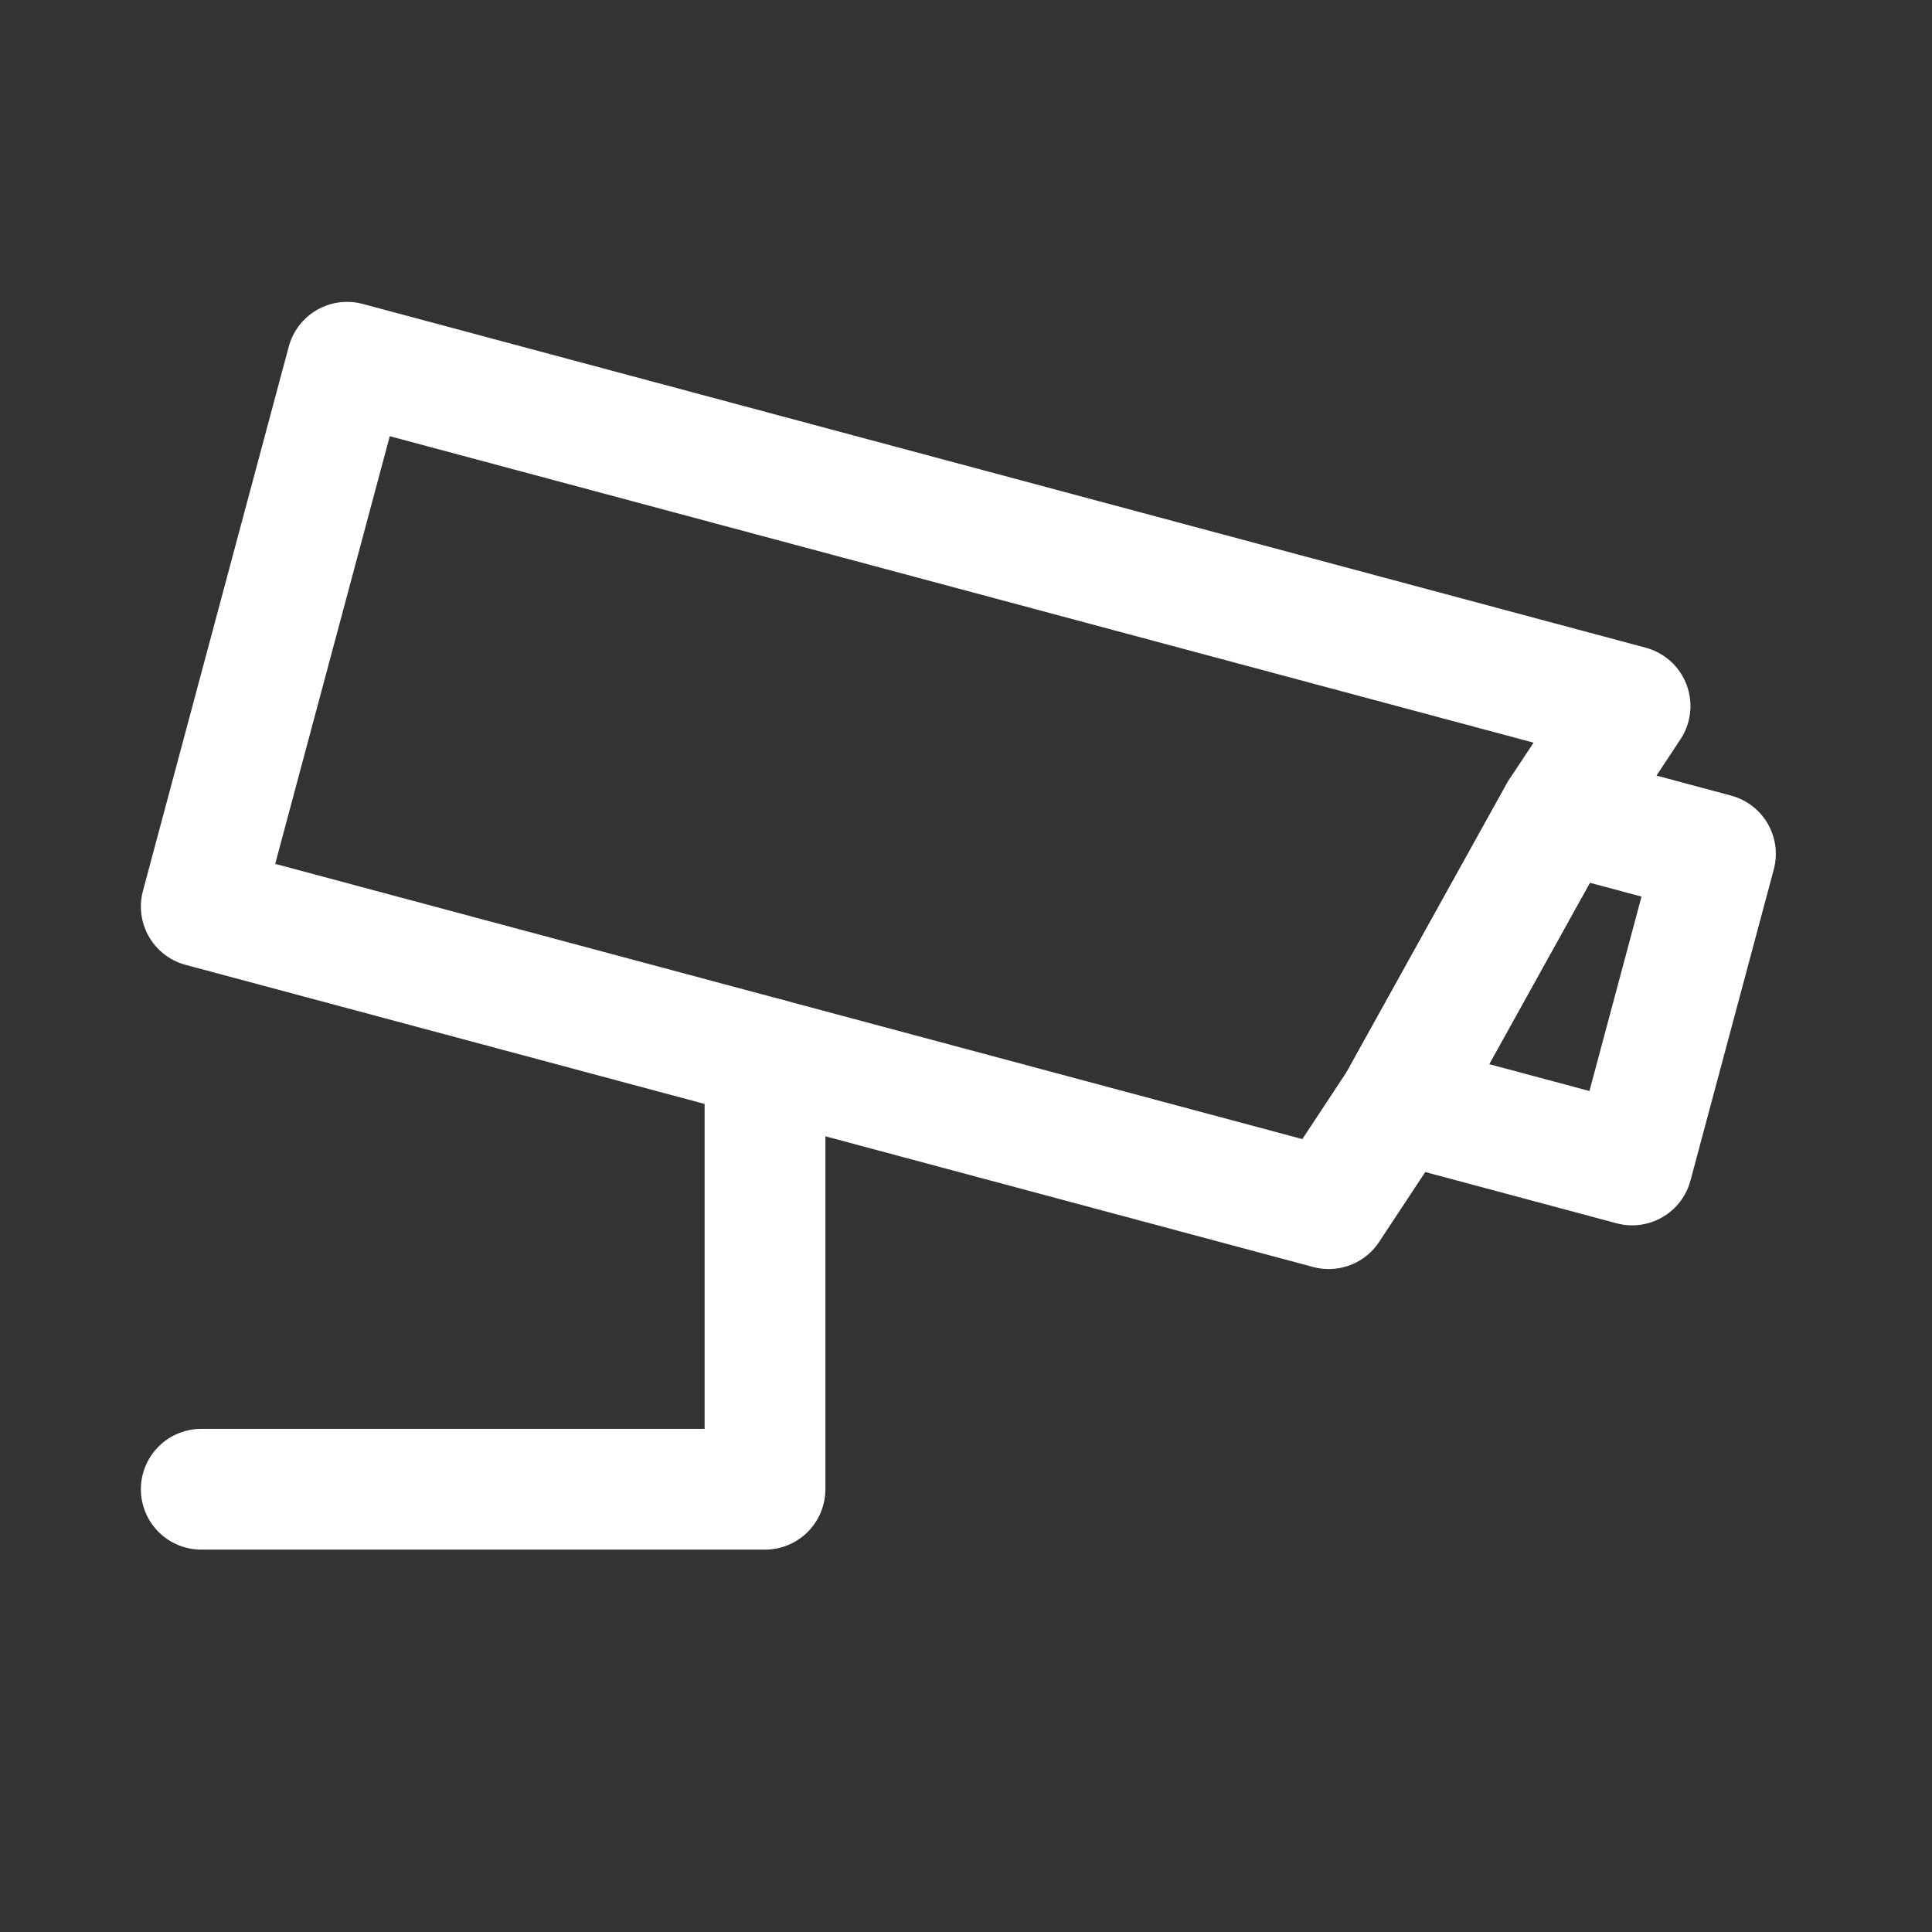 <?xml version="1.0" encoding="UTF-8"?><svg width="32" height="32" viewBox="0 0 48 48" fill="none" xmlns="http://www.w3.org/2000/svg"><rect x="0" y="0" width="48" height="48" fill="#333333" stroke="none"/><path d="M19.006 26.276V37H5" stroke="#ffffff" stroke-width="3" stroke-linecap="round" stroke-linejoin="round"/><path d="M42.62 21.215L38.757 20.18L34.754 27.39L40.55 28.943L42.62 21.215Z" stroke="#ffffff" stroke-width="3" stroke-linecap="round" stroke-linejoin="round"/><path d="M38.757 20.18L34.754 27.39L33.012 30.029L5 22.523L8.623 9L40.499 17.541L38.757 20.18Z" fill="none" stroke="#ffffff" stroke-width="3" stroke-linecap="round" stroke-linejoin="round"/></svg>